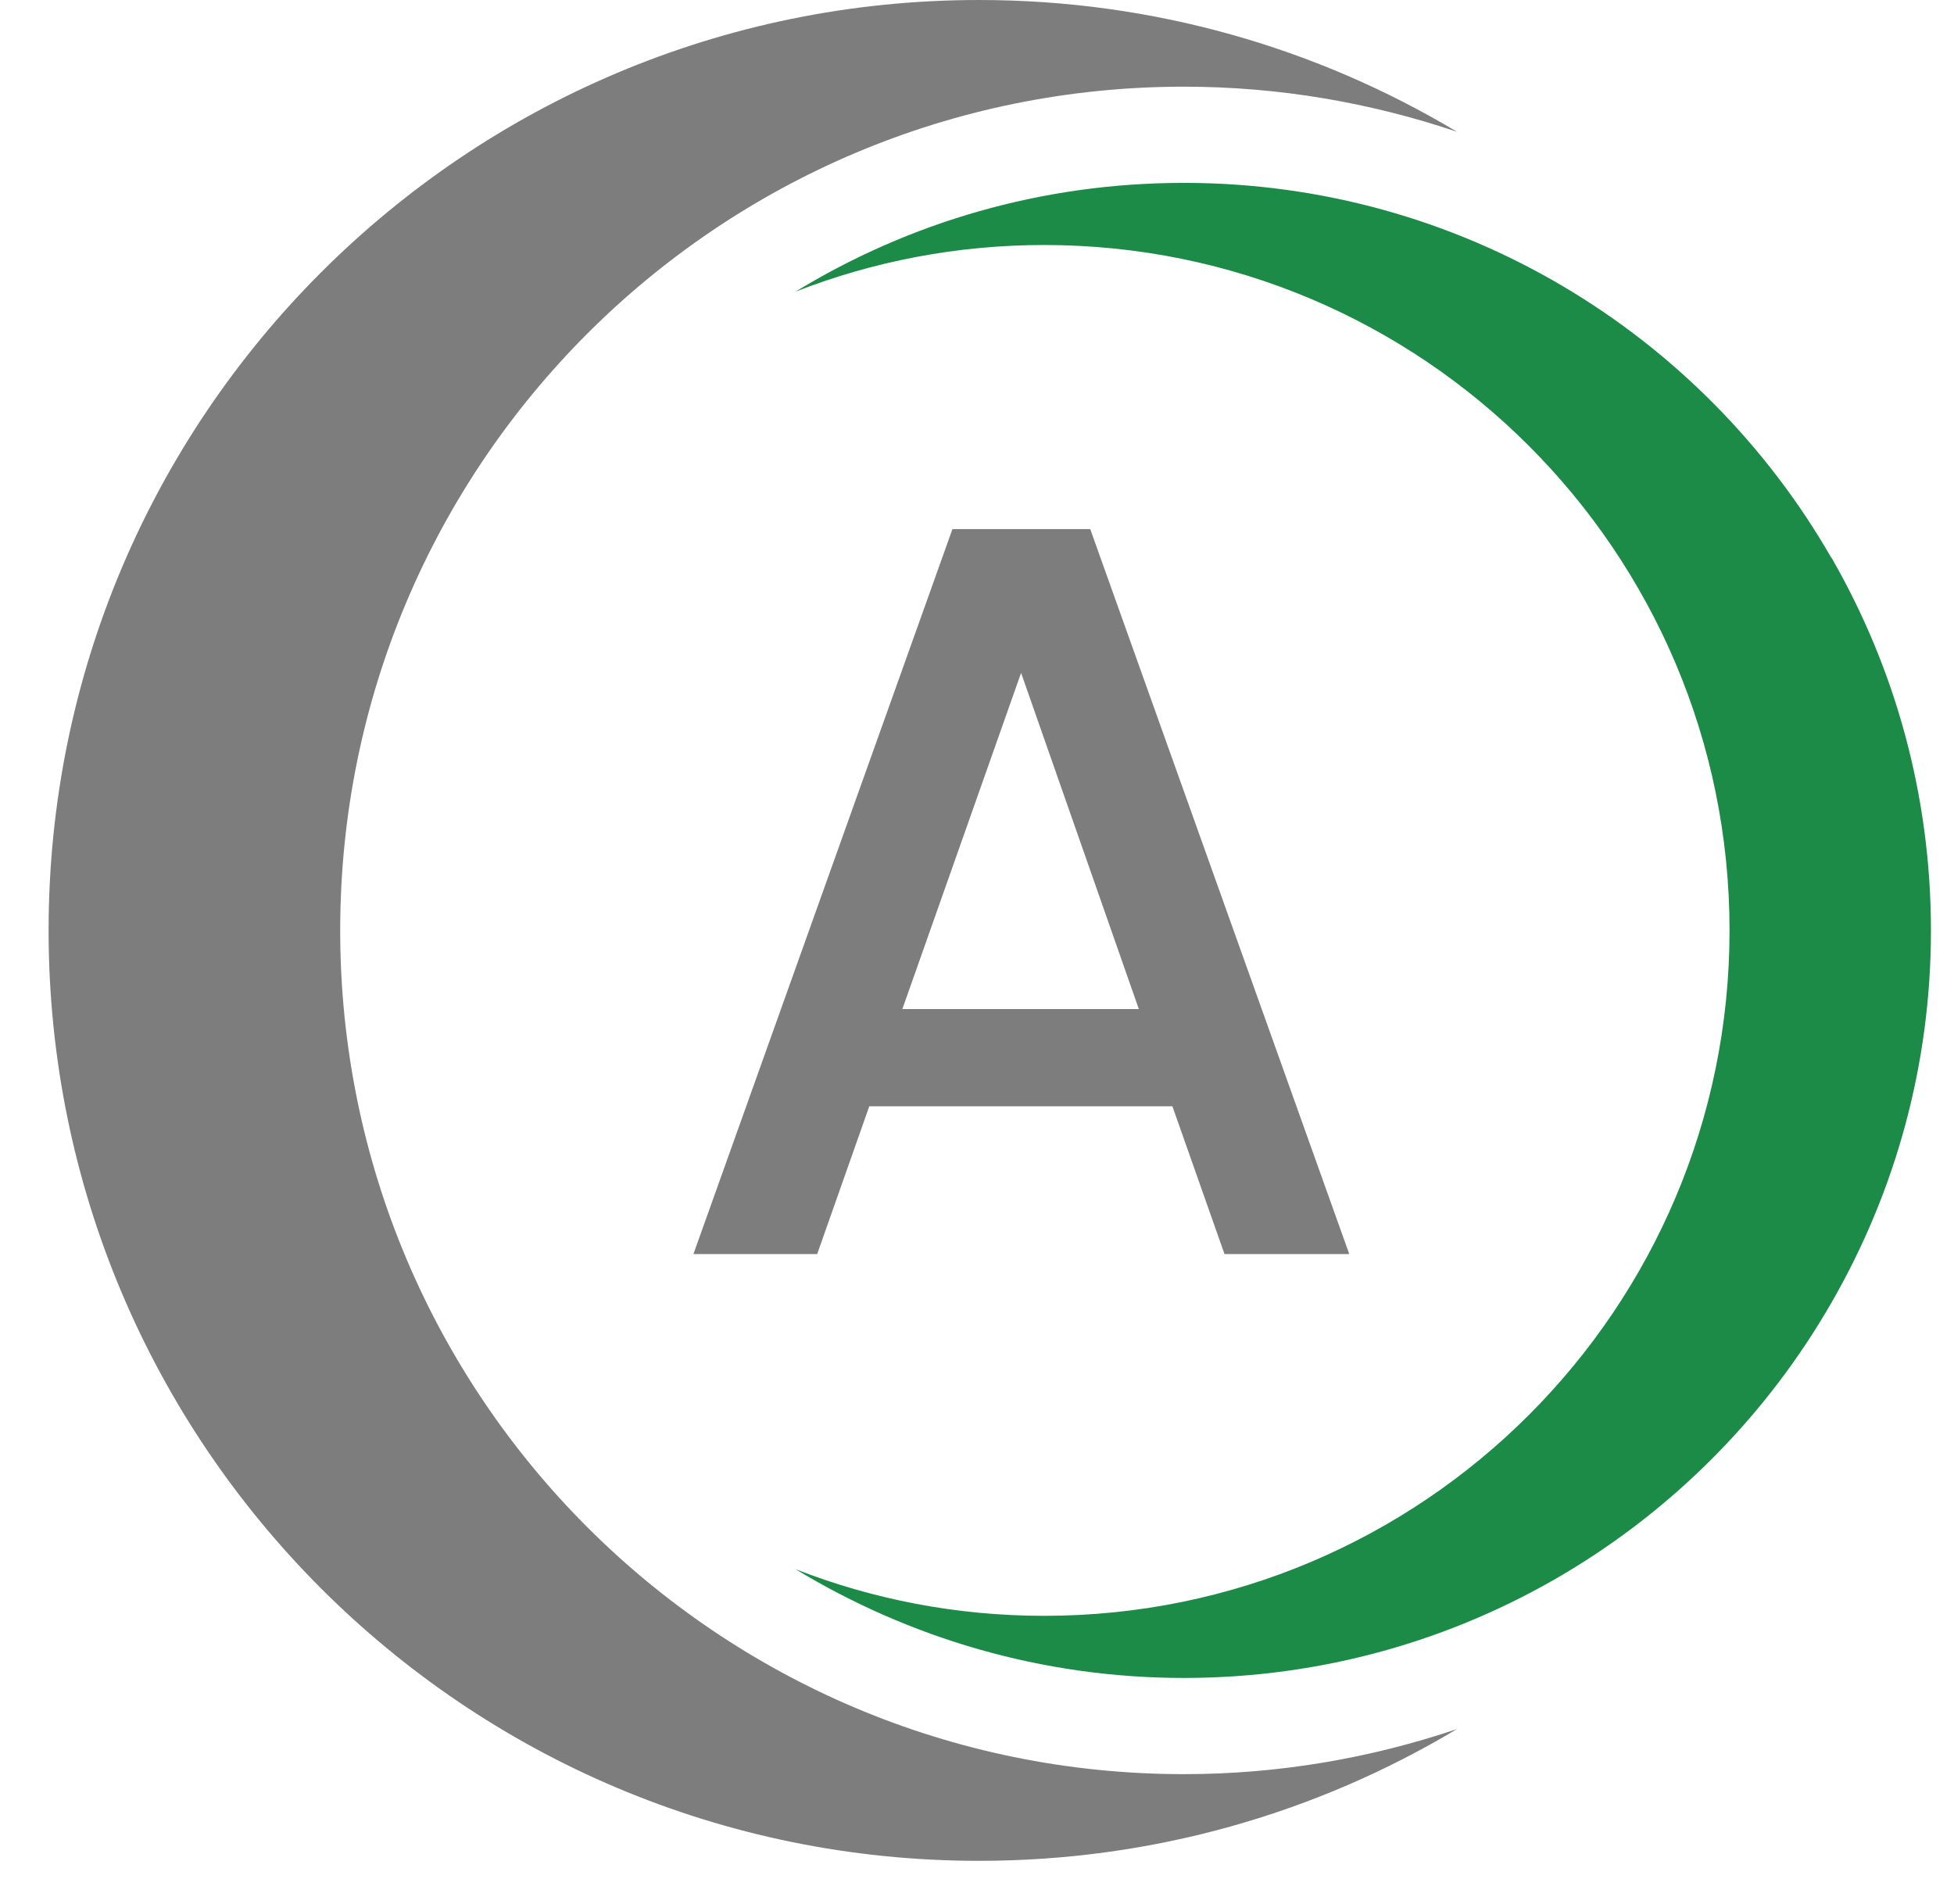 <svg width="39" height="38" viewBox="0 0 39 38" fill="none" xmlns="http://www.w3.org/2000/svg">
<path d="M23.63 35.41C25.53 35.41 27.36 35.09 29.08 34.51C26.29 36.18 23.03 37.14 19.54 37.14C9.28 37.14 0.97 28.83 0.97 18.57C0.97 8.31 9.28 0 19.54 0C23.03 0 26.29 0.96 29.08 2.63C27.36 2.05 25.53 1.73 23.63 1.73C14.32 1.73 6.79 9.27 6.79 18.57C6.79 27.87 14.32 35.41 23.63 35.41Z" fill="#7D7D7D"/>
<path d="M38.54 18.57C38.54 21.27 37.82 23.8 36.56 25.99C33.99 30.47 29.16 33.49 23.63 33.49C20.79 33.49 18.14 32.69 15.88 31.32C17.42 31.92 19.09 32.25 20.84 32.25C28.39 32.25 34.52 26.13 34.52 18.57C34.52 11.01 28.39 4.89 20.84 4.89C19.09 4.89 17.42 5.22 15.88 5.82C18.14 4.44 20.79 3.65 23.63 3.65C29.15 3.65 33.98 6.66 36.55 11.13C36.56 11.13 36.56 11.14 36.56 11.14C37.82 13.33 38.54 15.87 38.54 18.57Z" fill="#1D8B48"/>
<path d="M23.4 22.08H17.35L16.31 25.03H13.84L19.01 10.56H21.76L26.93 25.03H24.44L23.4 22.08ZM22.73 20.14L20.38 13.43L18.01 20.14H22.73Z" fill="#7D7D7D"/>
</svg>

